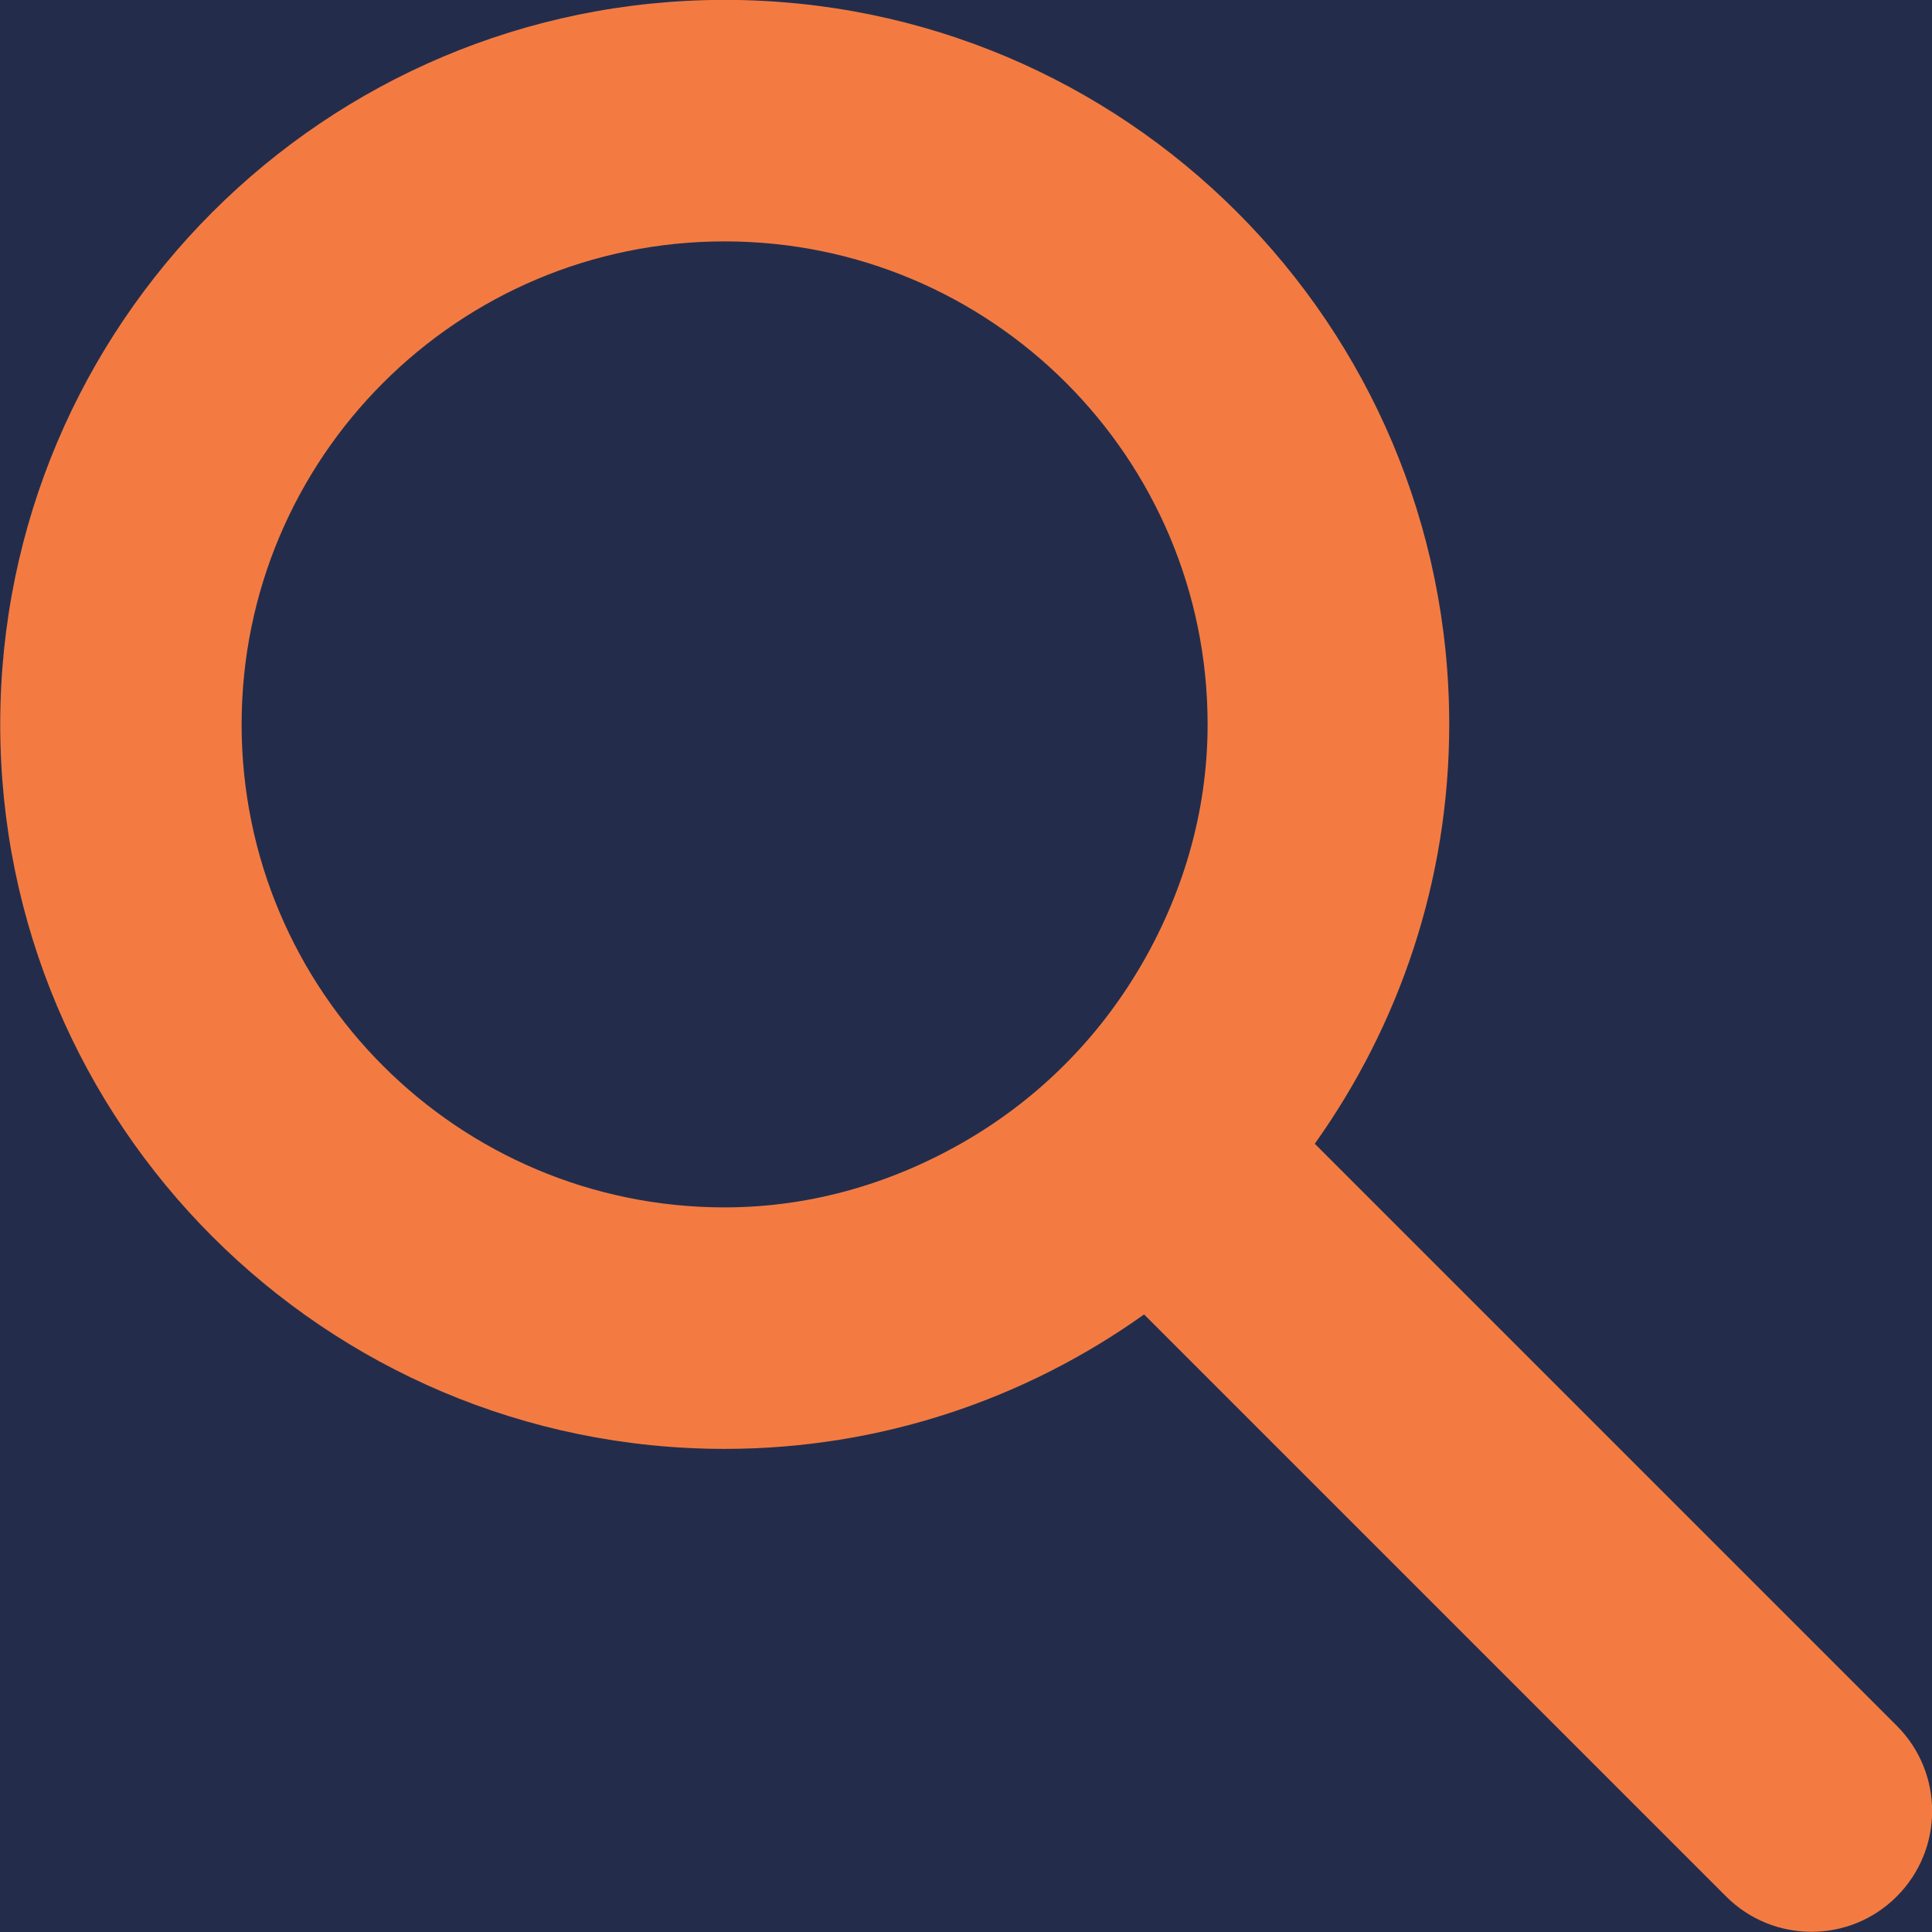 <svg height="17" viewBox="0 0 17 17" width="17" xmlns="http://www.w3.org/2000/svg"><g fill="none" fill-rule="evenodd"><path d="m-1188-25h1479v70h-1479z" fill="#232d4b"/><path d="m10.025 8.521c-.368.622-.882 1.136-1.503 1.503-.631.372-1.359.6-2.146.6-2.347 0-4.25-1.903-4.25-4.25s1.903-4.25 4.25-4.25 4.25 1.903 4.25 4.25c0 .786-.227 1.514-.6 2.146m6.664 6.665-5.121-5.121c.742-1.042 1.183-2.314 1.183-3.69 0-3.521-2.854-6.375-6.375-6.375-3.52 0-6.375 2.854-6.375 6.375 0 3.52 2.855 6.375 6.375 6.375 1.377 0 2.649-.441 3.69-1.183l5.121 5.121c.415.415 1.088.415 1.502 0 .415-.415.415-1.087 0-1.502" fill="#f37b42"/></g></svg>